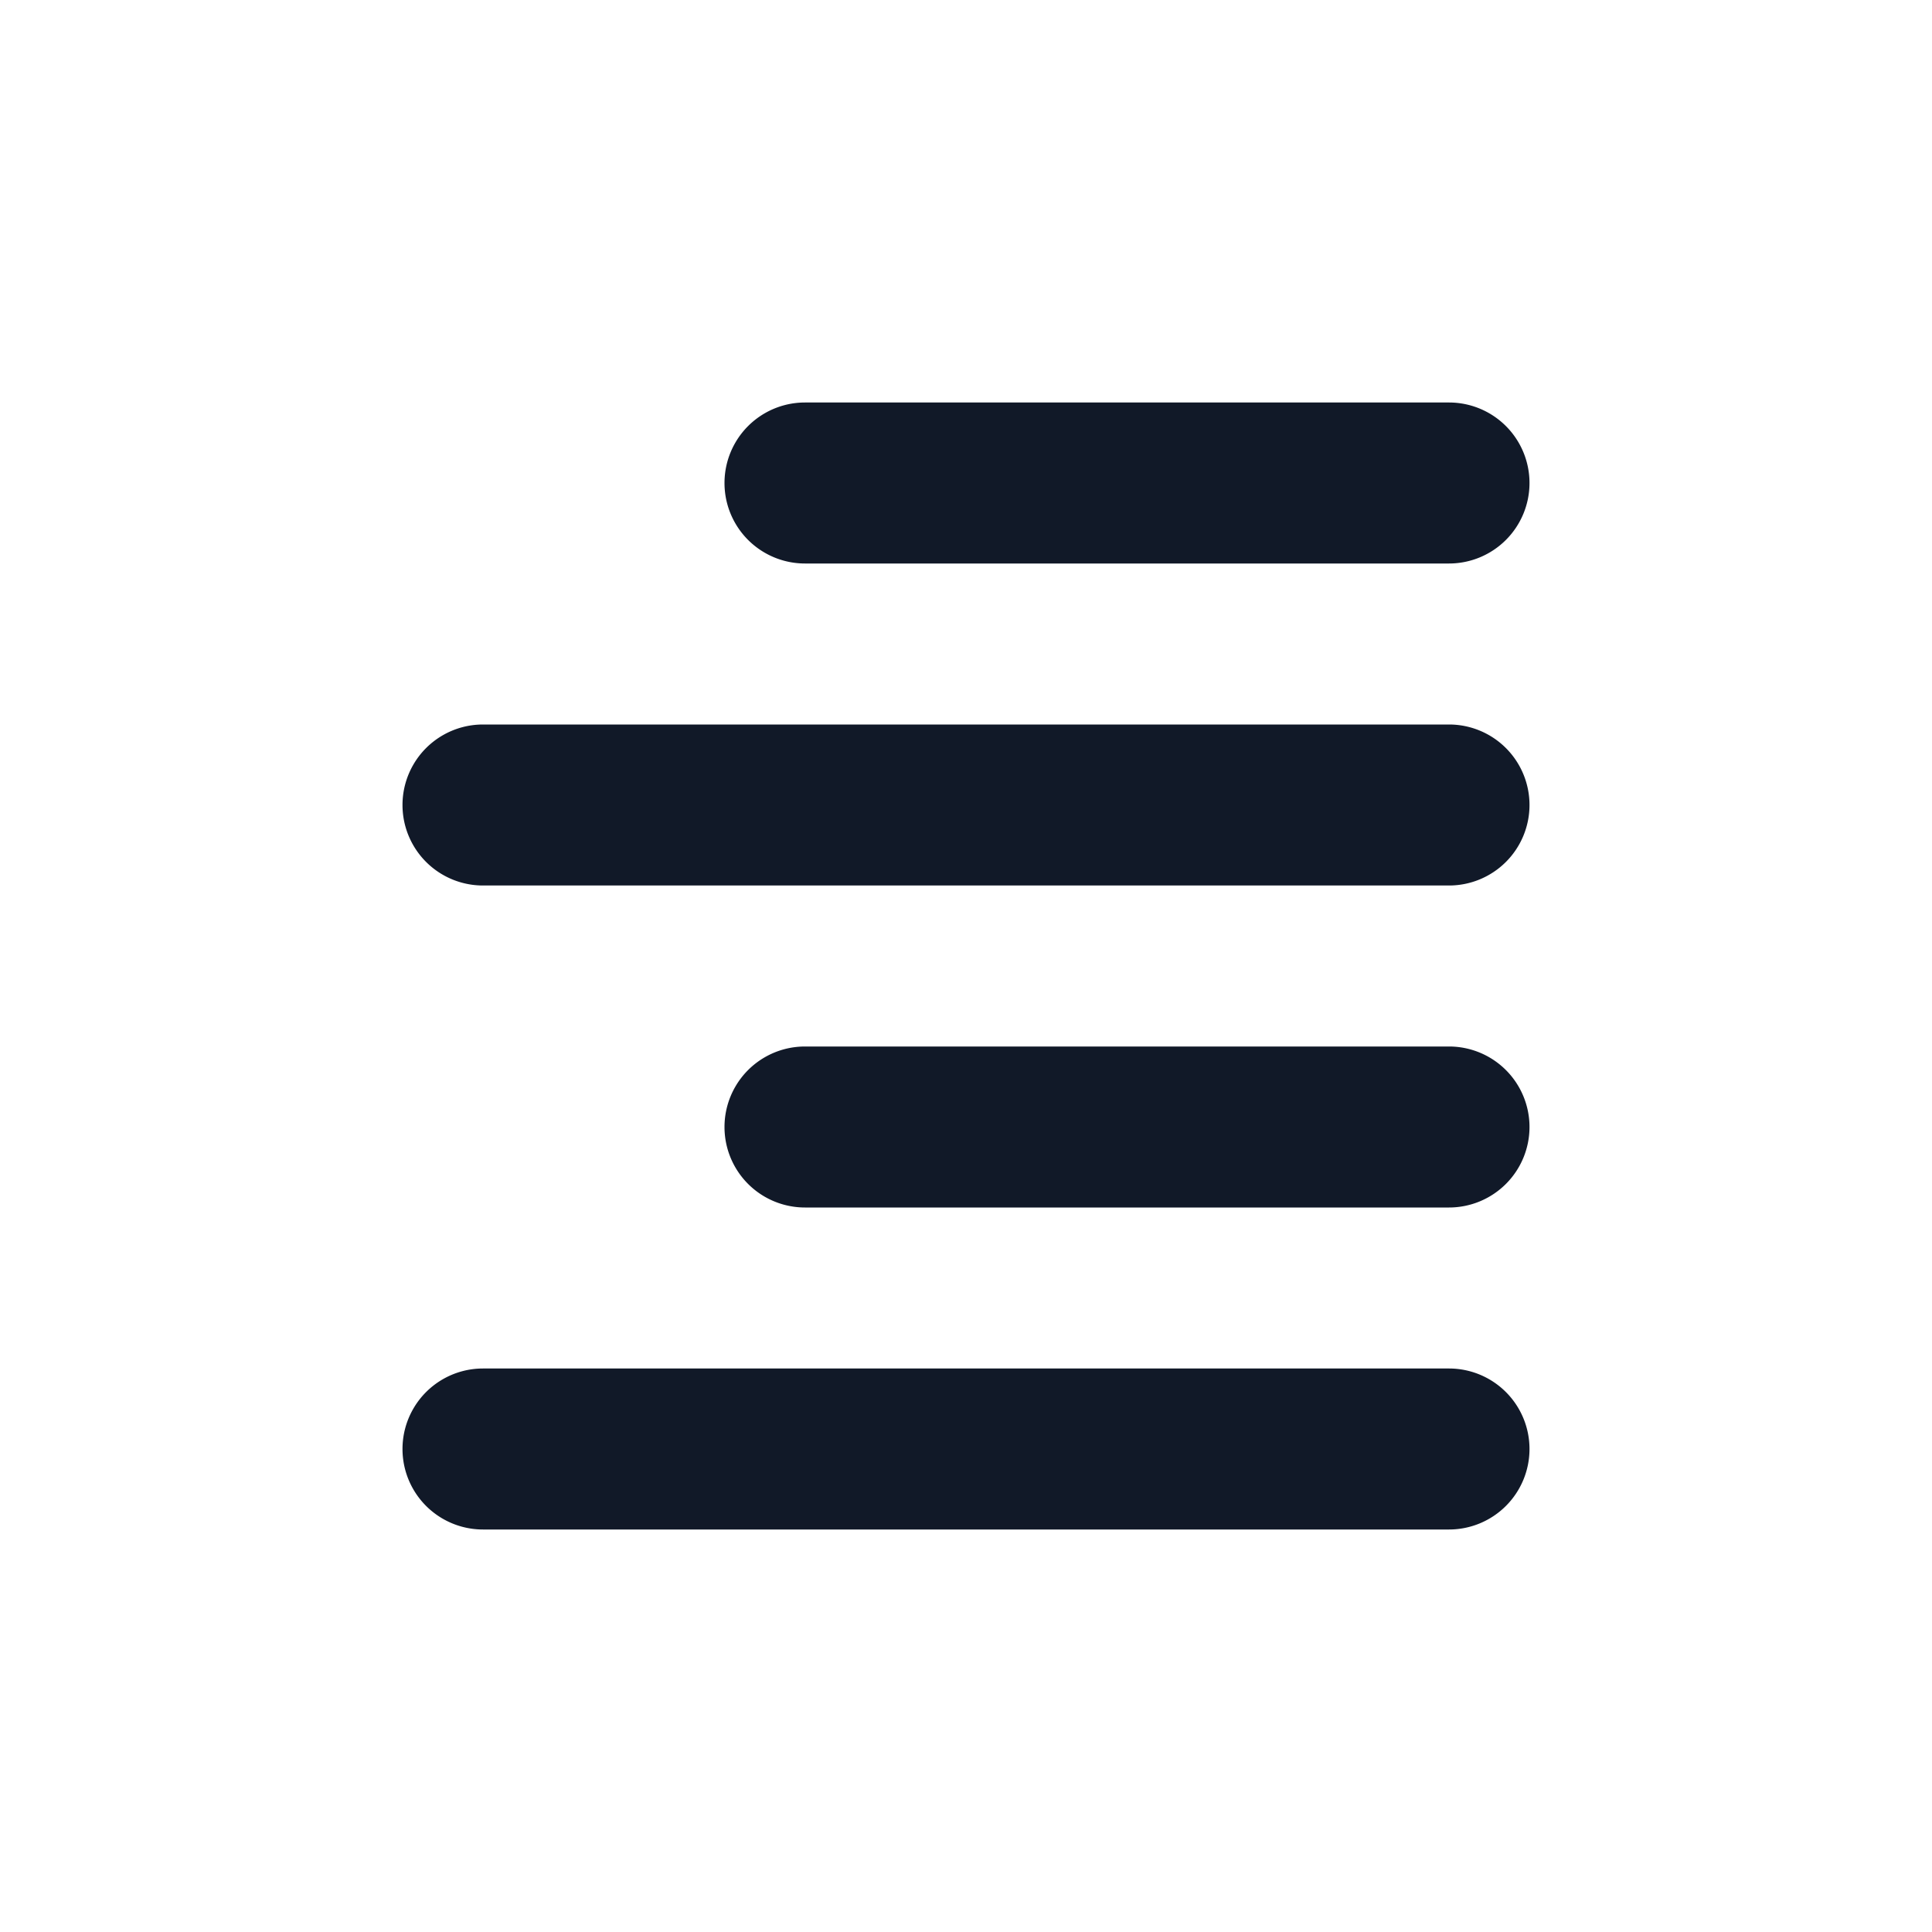 <svg xmlns="http://www.w3.org/2000/svg" width="24" height="24" fill="none" viewBox="0 0 24 24">
  <path fill="#111928" fill-rule="evenodd" d="M19 6a1 1 0 0 0-1-1h-8a1 1 0 1 0 0 2h8a1 1 0 0 0 1-1Zm0 4a1 1 0 0 0-1-1H6a1 1 0 1 0 0 2h12a1 1 0 0 0 1-1Zm0 4a1 1 0 0 0-1-1h-8a1 1 0 1 0 0 2h8a1 1 0 0 0 1-1Zm0 4a1 1 0 0 0-1-1H6a1 1 0 1 0 0 2h12a1 1 0 0 0 1-1Z" clip-rule="evenodd"/>
</svg>
